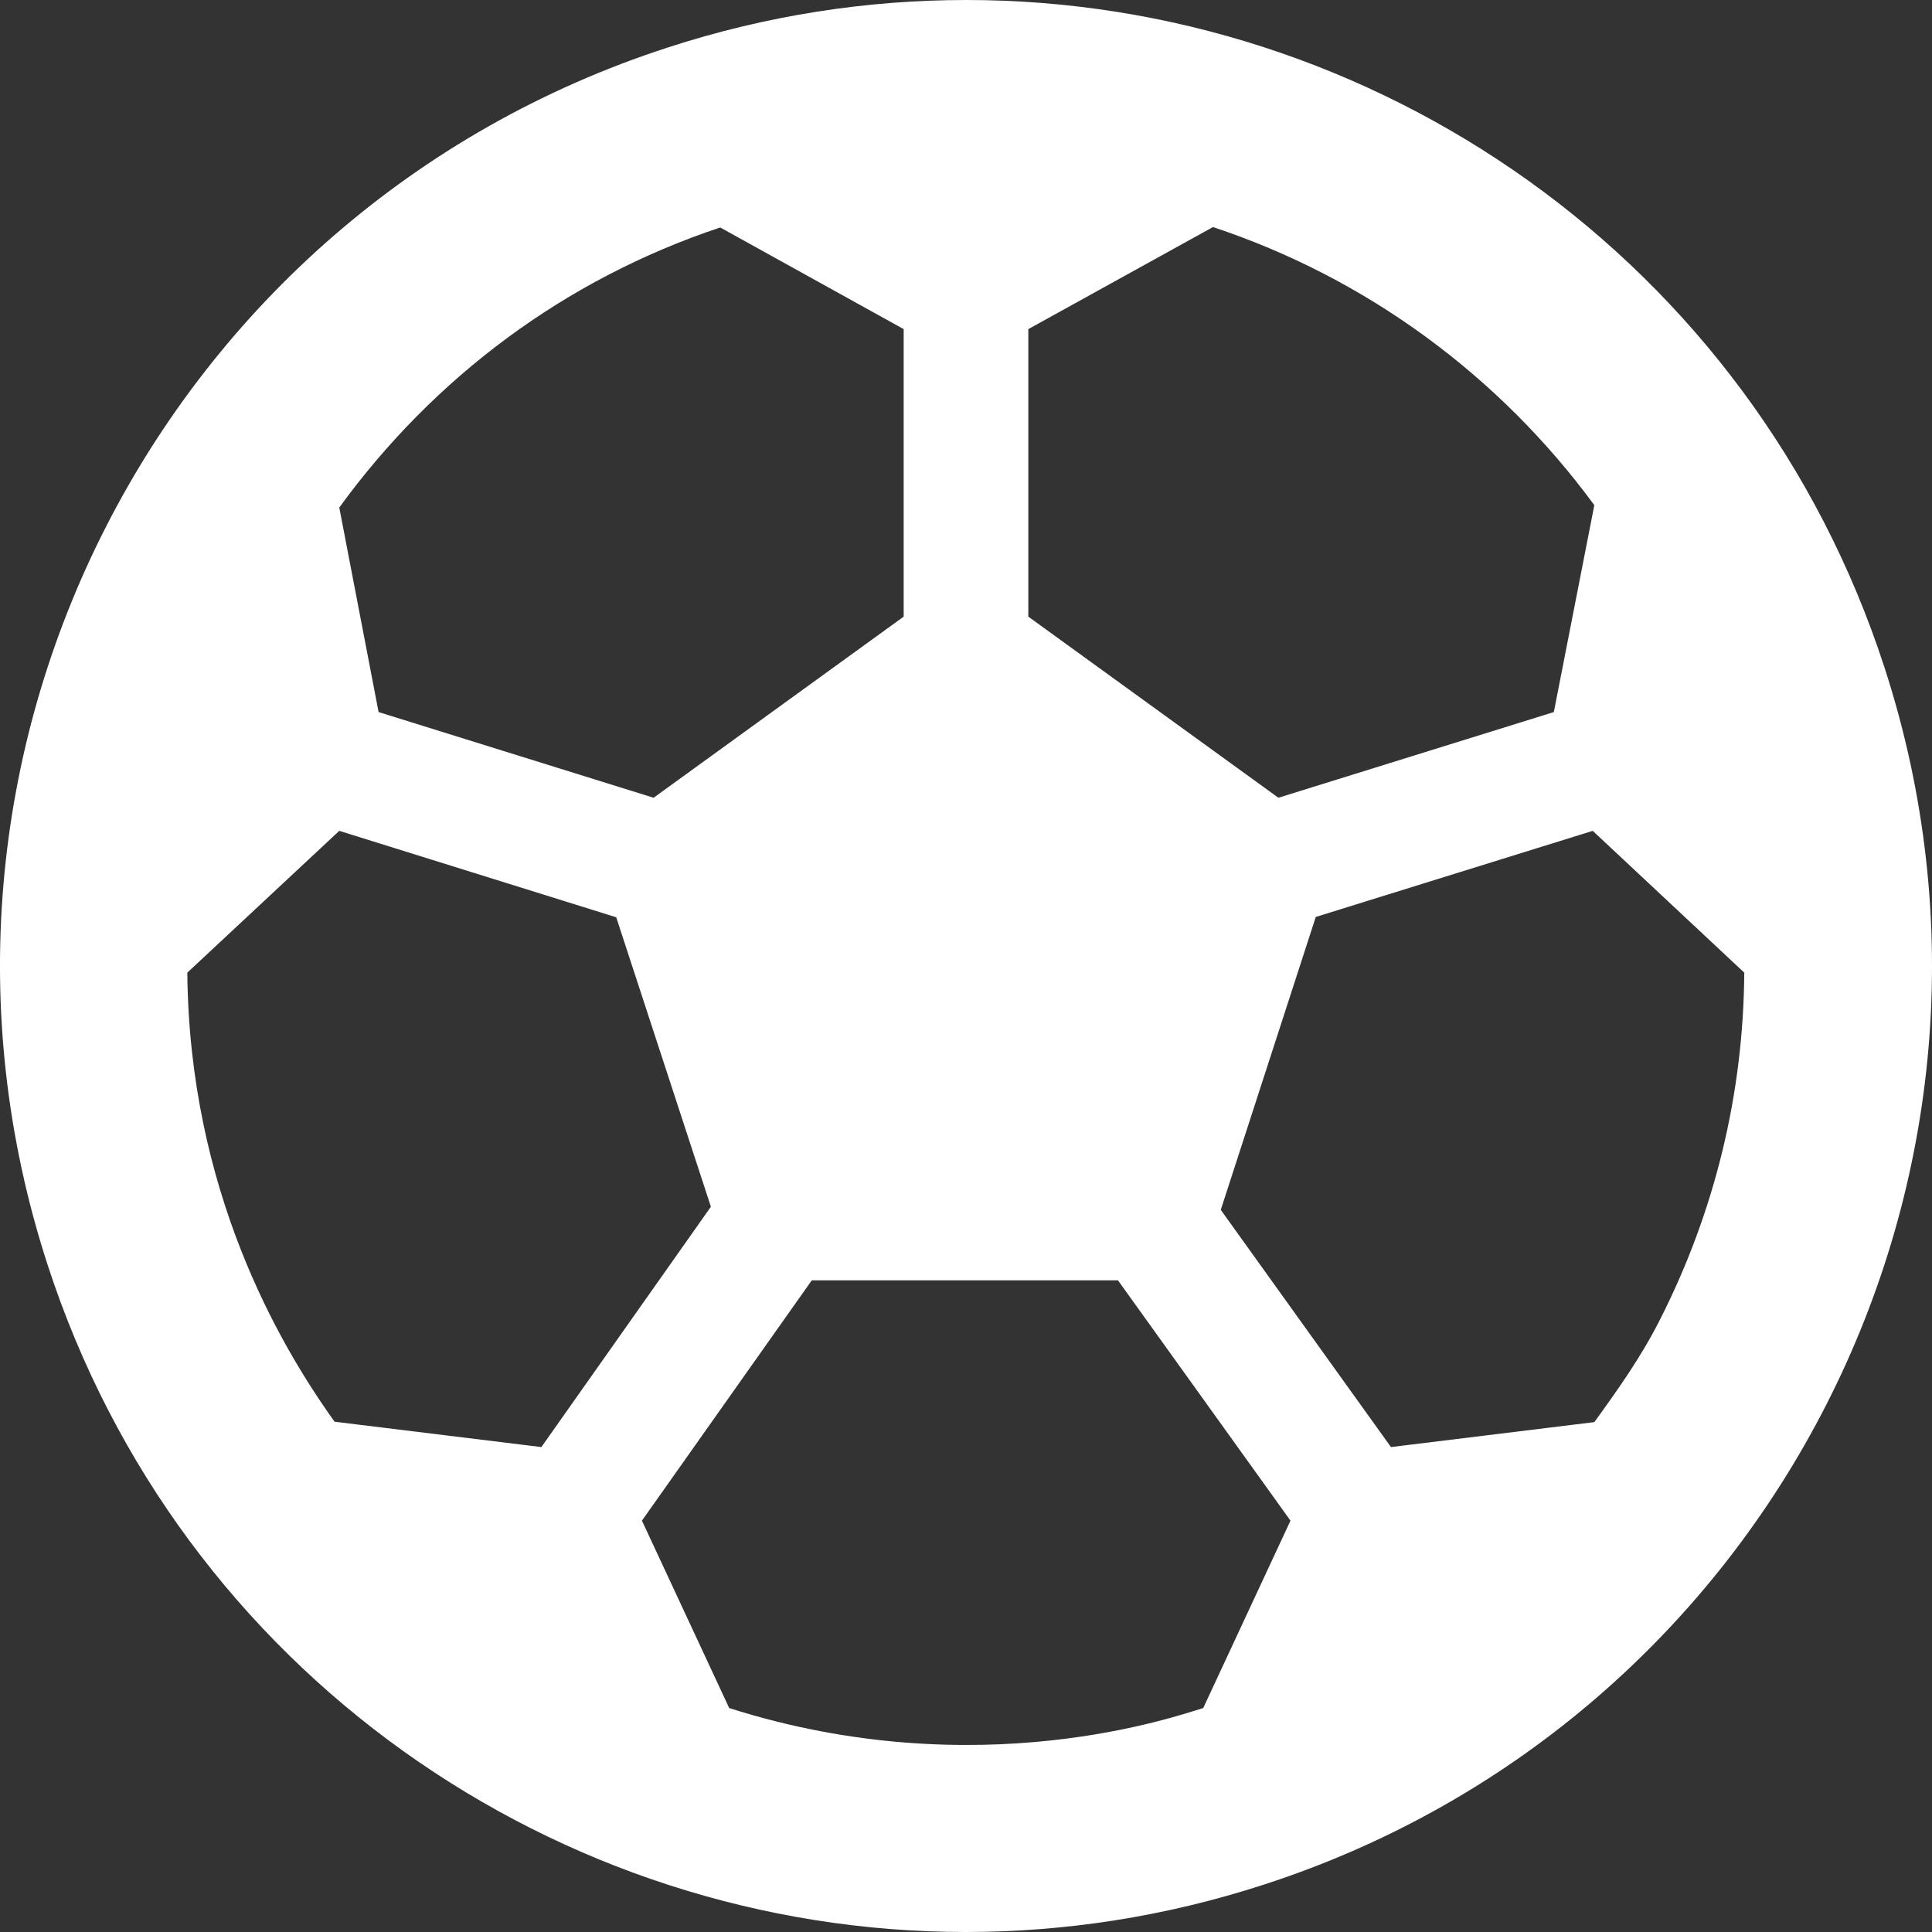 <svg width="23" height="23" viewBox="0 0 23 23" fill="#FFFFFF" xmlns="http://www.w3.org/2000/svg">
<rect x="0" y="0" width="23" height="23" fill="#333333" stroke="none"/>
<path d="M22.435 7.948C20.858 3.088 16.351 0 11.505 0C10.327 0 9.13 0.181 7.948 0.566C1.91 2.527 -1.396 9.015 0.565 15.052C2.142 19.912 6.649 23 11.495 23C12.673 23 13.87 22.819 15.052 22.434C21.09 20.473 24.396 13.986 22.435 7.948ZM18.98 16.93L16.559 17.227L14.533 14.403L15.664 10.916L18.961 9.891L20.765 11.579C20.756 13.002 20.422 14.412 19.759 15.715C19.541 16.146 19.263 16.541 18.98 16.93ZM18.98 6.014L18.498 8.477L15.219 9.497L12.242 7.341V3.918L14.44 2.703C16.258 3.306 17.844 4.466 18.98 6.014ZM8.574 2.708L10.758 3.918V7.341L7.781 9.497L4.507 8.477L4.039 6.042C5.166 4.493 6.724 3.325 8.574 2.708ZM6.445 17.227L3.983 16.925C3.315 15.993 2.253 14.162 2.23 11.579L4.039 9.891L7.336 10.92L8.463 14.366L6.445 17.227ZM8.681 20.334L7.642 18.103L9.664 15.242H13.309L15.363 18.103L14.324 20.334C14.037 20.417 11.653 21.28 8.681 20.334Z" fill="white"/>
</svg>
